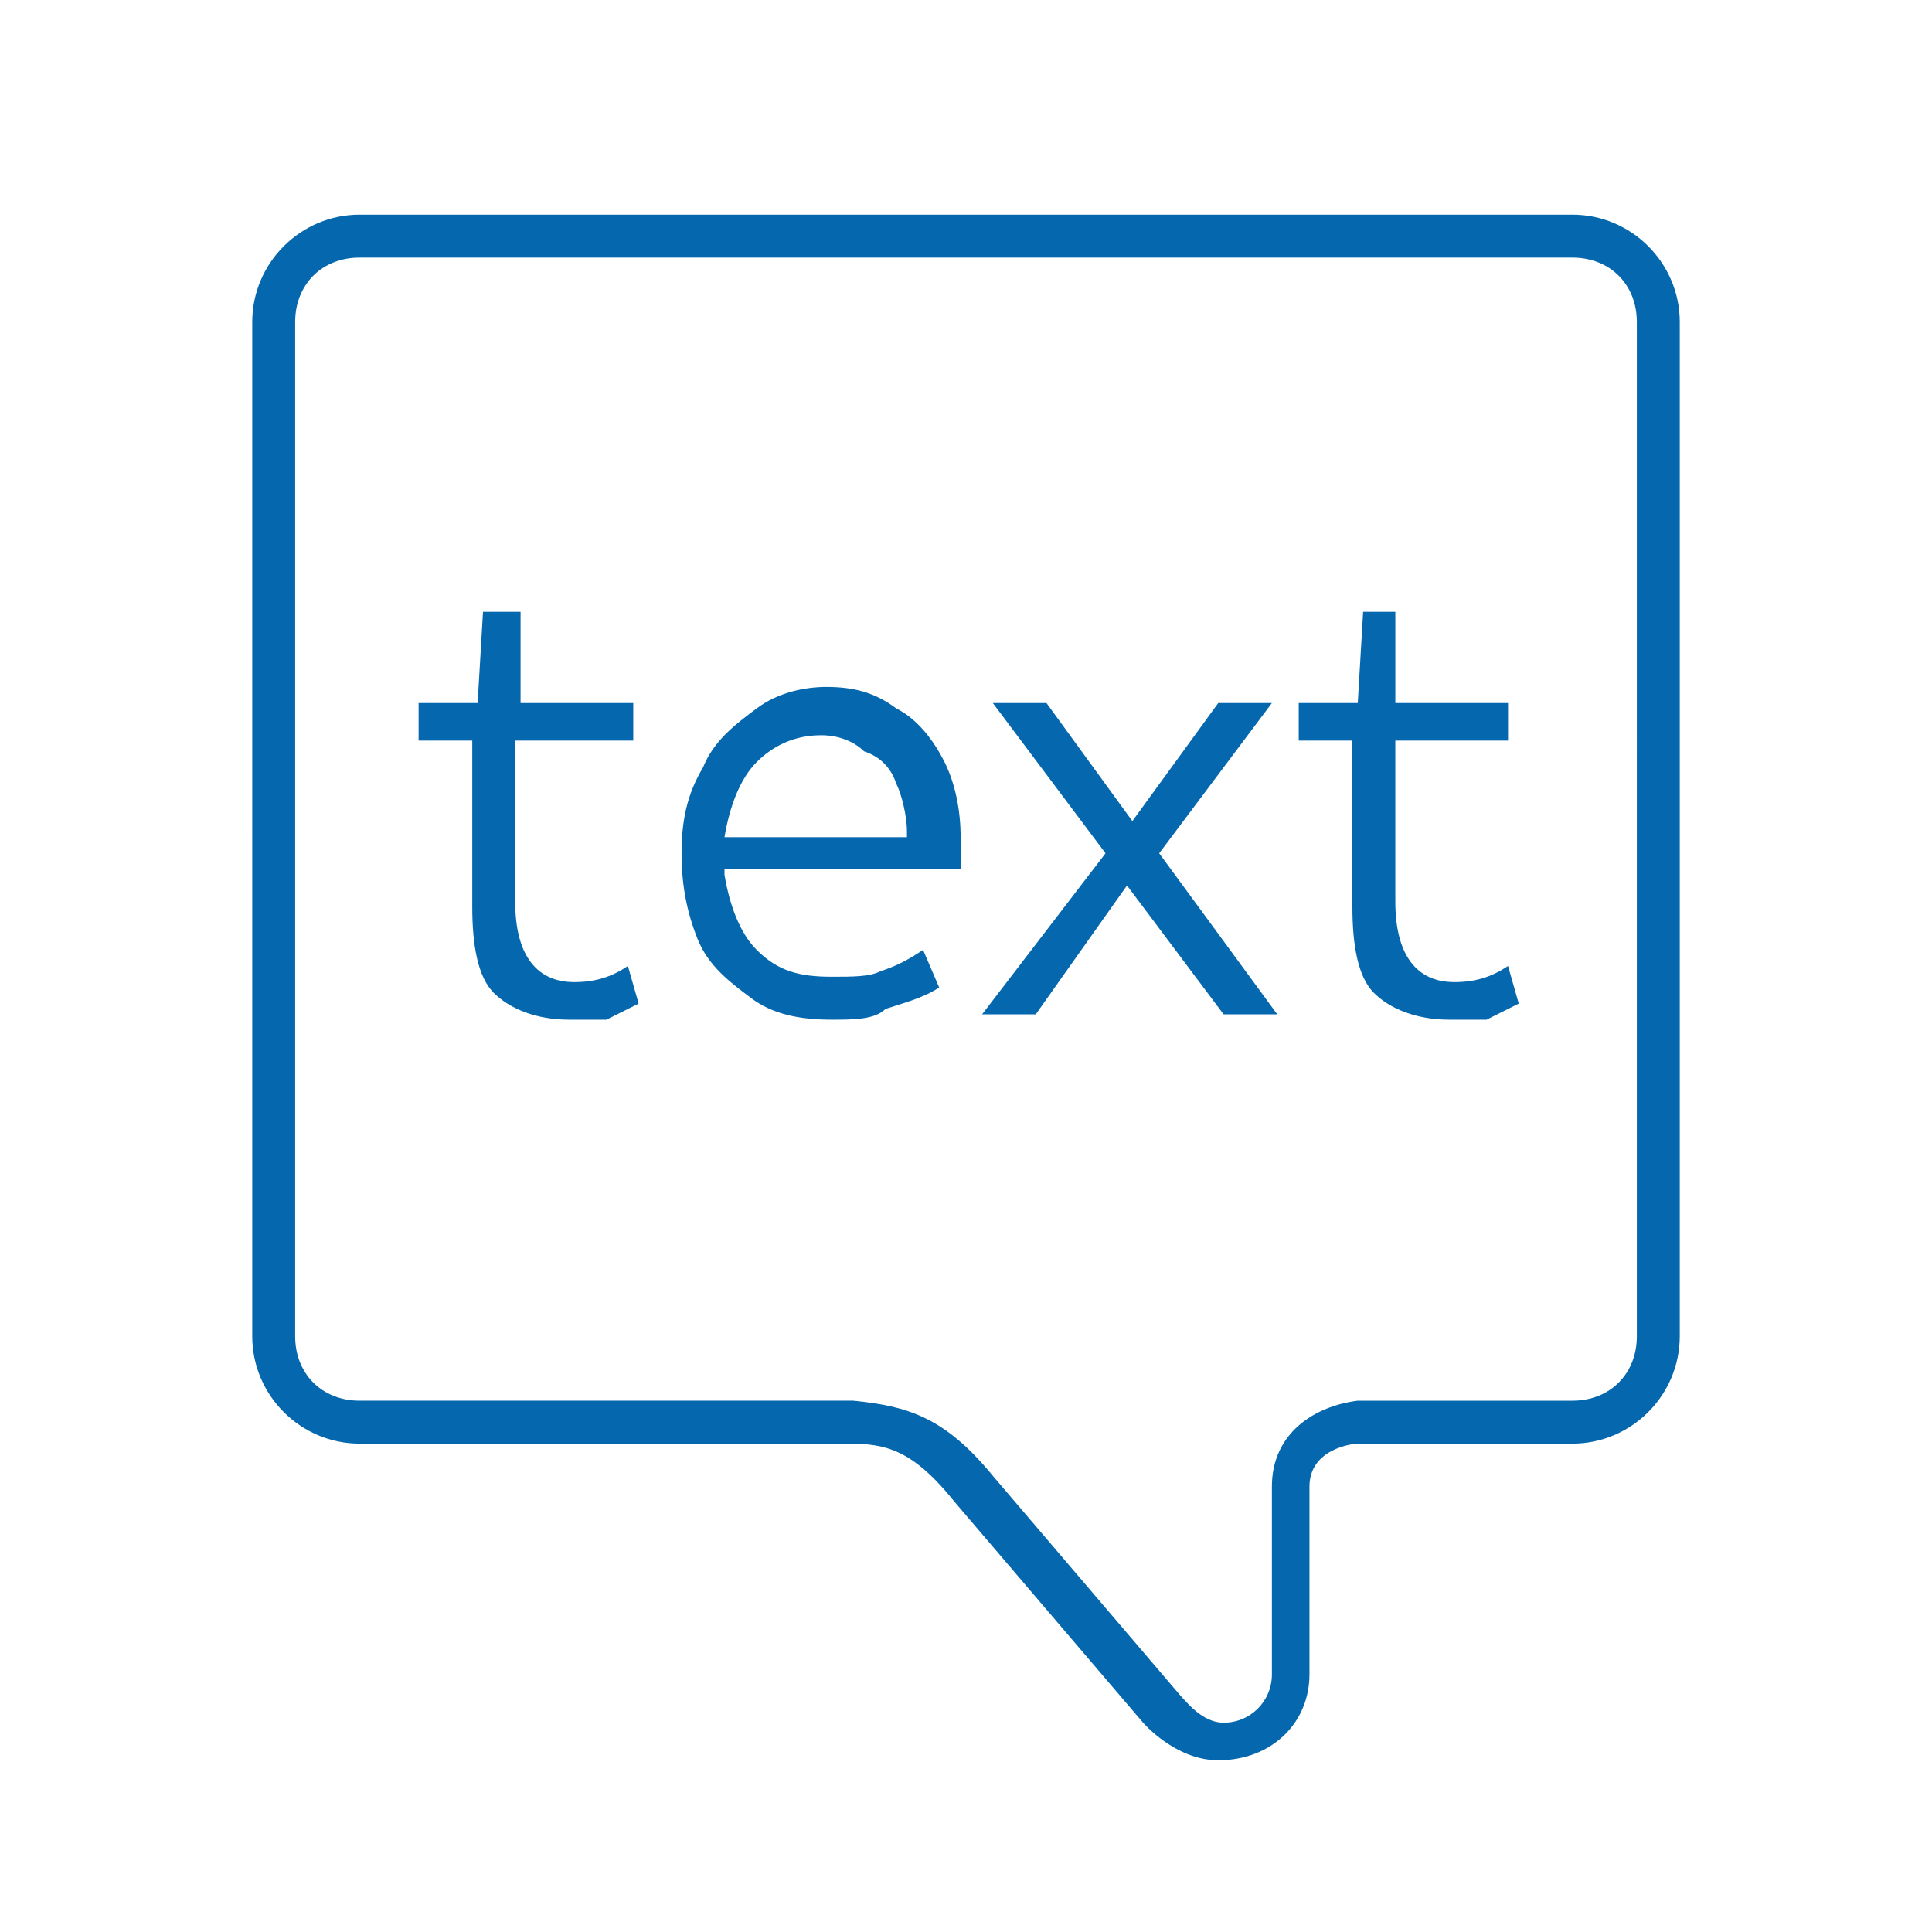 <svg xmlns="http://www.w3.org/2000/svg" viewBox="0 0 36 36">
  <path fill="#0568ae" d="M31.3 6v18.9c0 1.1-.9 2-2 2h-4c-.1 0-.9.1-.9.8v3.5c0 .9-.7 1.6-1.7 1.6-.8 0-1.4-.7-1.4-.7L17.8 28c-.8-1-1.3-1.1-2-1.1H6.7c-1.1 0-2-.9-2-2V6c0-1.1.9-2 2-2h22.6c1.1 0 2 .9 2 2zm-.8 0c0-.7-.5-1.2-1.2-1.2H6.7c-.7 0-1.2.5-1.2 1.2v18.9c0 .7.5 1.2 1.2 1.2h9.2c1 .1 1.7.3 2.6 1.4l3.5 4.1c.1.1.4.5.8.5.5 0 .9-.4.9-.9v-3.5c0-1 .8-1.5 1.6-1.6h4c.7 0 1.2-.5 1.2-1.2V6zM10.6 19c-.6 0-1.1-.2-1.4-.5-.3-.3-.4-.9-.4-1.6v-3.1h-1v-.7h1.1l.1-1.7h.7v1.7h2.1v.7H9.6v3c0 1 .4 1.5 1.1 1.5.4 0 .7-.1 1-.3l.2.7-.6.3h-.7zm2.9-2.7c.1.6.3 1.1.6 1.4.4.4.8.5 1.4.5.4 0 .7 0 .9-.1.3-.1.5-.2.8-.4l.3.7c-.3.2-.7.3-1 .4-.2.2-.6.2-1 .2-.6 0-1.1-.1-1.5-.4-.4-.3-.8-.6-1-1.1-.2-.5-.3-1-.3-1.6 0-.6.1-1.1.4-1.6.2-.5.6-.8 1-1.1.4-.3.9-.4 1.3-.4.5 0 .9.1 1.3.4.4.2.7.6.9 1 .2.4.3.9.3 1.4v.6h-4.4zm1.8-2.6c-.5 0-.9.2-1.2.5-.3.3-.5.8-.6 1.4h3.4v-.1c0-.3-.1-.7-.2-.9-.1-.3-.3-.5-.6-.6-.2-.2-.5-.3-.8-.3zm5.3 2.2l-2.1-2.8h1l1.6 2.2 1.6-2.2h1l-2.1 2.8 2.2 3h-1L21 16.5l-1.7 2.4h-1l2.3-3zM27 19c-.6 0-1.1-.2-1.4-.5-.3-.3-.4-.9-.4-1.6v-3.1h-1v-.7h1.1l.1-1.7h.6v1.7h2.1v.7H26v3c0 1 .4 1.5 1.1 1.5.4 0 .7-.1 1-.3l.2.7-.6.3H27z"/>
</svg>

